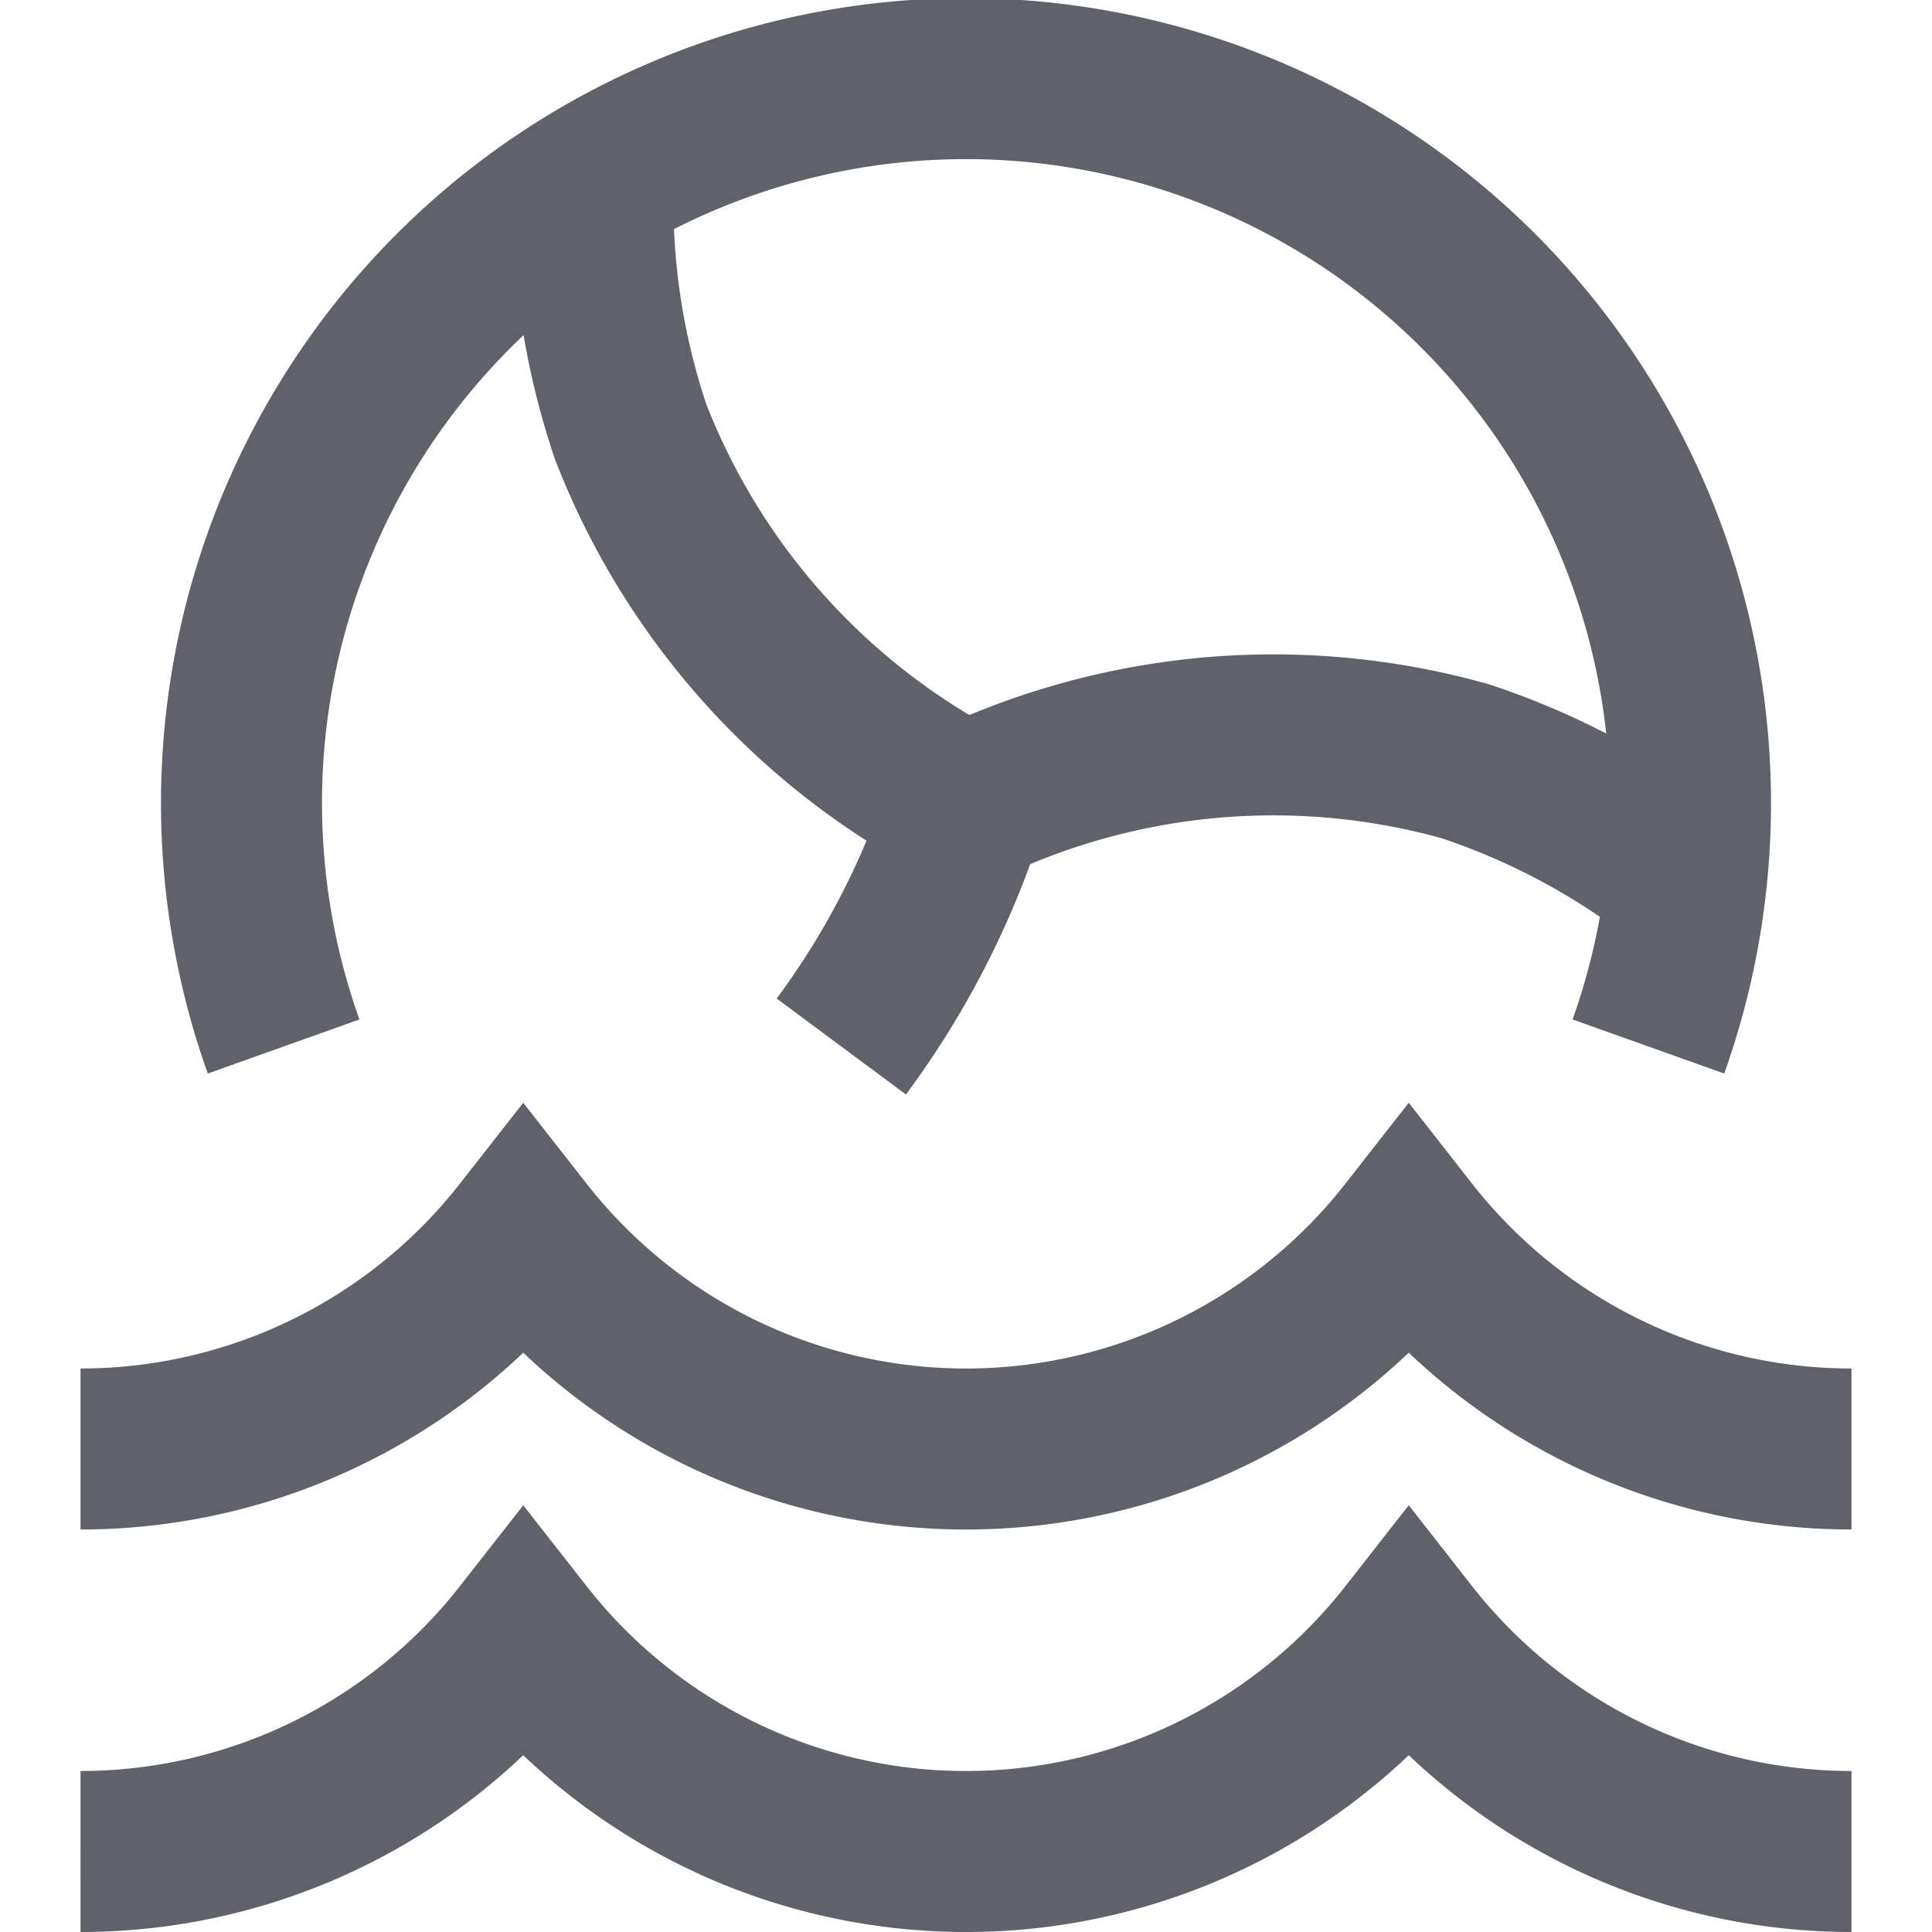 <svg xmlns="http://www.w3.org/2000/svg" height="24" width="24" viewBox="0 0 24 24"><path d="M20.942,10.933A8.984,8.984,0,0,0,18.2,9.456,8.835,8.835,0,0,0,11.993,10" fill="none" stroke="#61616b" stroke-width="2" data-cap="butt"></path> <path d="M7.368,2.282a8.956,8.956,0,0,0,.465,3.079A8.832,8.832,0,0,0,11.993,10" fill="none" stroke="#61616b" stroke-width="2" data-cap="butt"></path> <path d="M20.477,13A9,9,0,1,0,3.523,13" fill="none" stroke="#61616b" stroke-width="2" data-cap="butt"></path> <path d="M10.451,13a10.349,10.349,0,0,0,1.542-3" fill="none" stroke="#61616b" stroke-width="2" data-cap="butt"></path> <path d="M1,23a6.985,6.985,0,0,0,5.5-2.679,6.985,6.985,0,0,0,11,0A6.985,6.985,0,0,0,23,23" fill="none" stroke="#61616b" stroke-width="2" data-color="color-2"></path> <path d="M1,18a6.985,6.985,0,0,0,5.5-2.679,6.985,6.985,0,0,0,11,0A6.985,6.985,0,0,0,23,18" fill="none" stroke="#61616b" stroke-width="2" data-color="color-2"></path></svg>